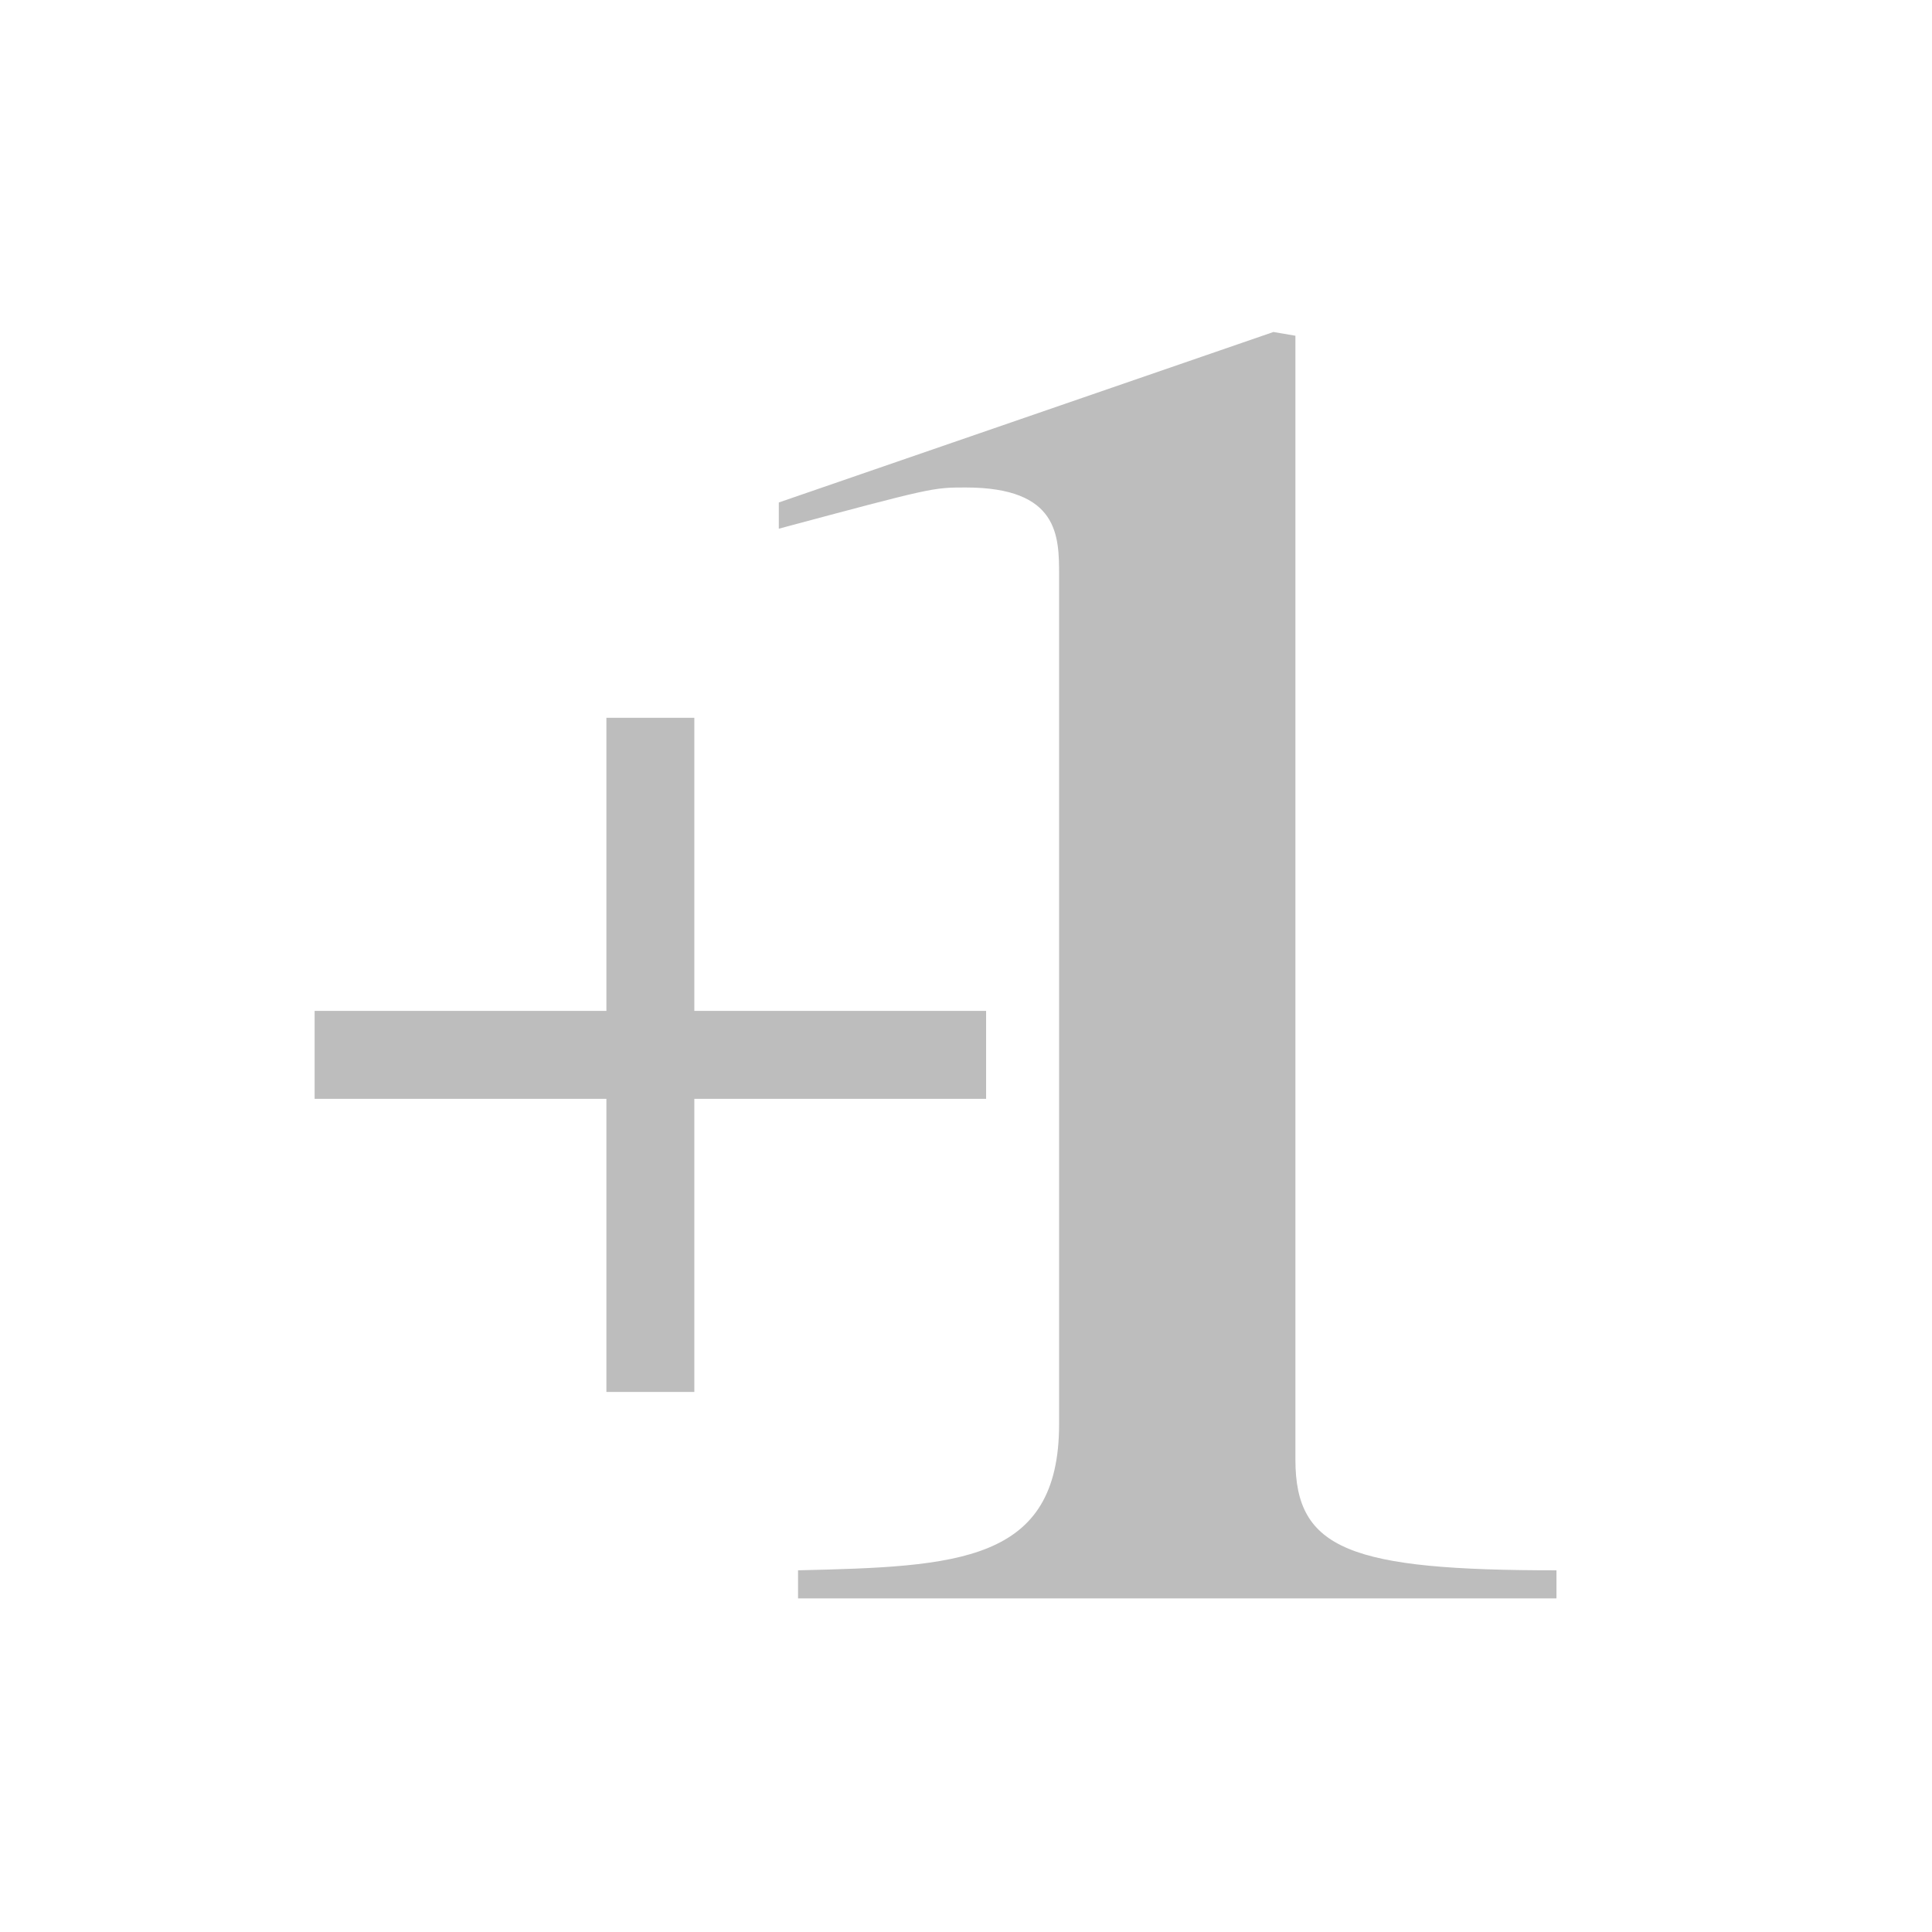 <?xml version="1.0" encoding="UTF-8" standalone="no"?>
<!-- Created with Inkscape (http://www.inkscape.org/) -->

<svg
   xmlns:dc="http://purl.org/dc/elements/1.1/"
   xmlns:cc="http://creativecommons.org/ns#"
   xmlns:rdf="http://www.w3.org/1999/02/22-rdf-syntax-ns#"
   xmlns:svg="http://www.w3.org/2000/svg"
   xmlns="http://www.w3.org/2000/svg"
   xmlns:sodipodi="http://sodipodi.sourceforge.net/DTD/sodipodi-0.dtd"
   xmlns:inkscape="http://www.inkscape.org/namespaces/inkscape"
   width="512"
   height="512"
   viewBox="0 0 512 512"
   id="svg3383"
   version="1.1"
   inkscape:version="0.91 r13725"
   sodipodi:docname="plus_one.svg"
   inkscape:export-filename="/Users/arjun/Pictures/Goldtrap/icons/plus_one/plus_one.png"
   inkscape:export-xdpi="90"
   inkscape:export-ydpi="90">
  <defs
     id="defs3385" />
  <sodipodi:namedview
     id="base"
     pagecolor="#ffffff"
     bordercolor="#666666"
     borderopacity="1.0"
     inkscape:pageopacity="0.0"
     inkscape:pageshadow="2"
     inkscape:zoom="0.7"
     inkscape:cx="-11.383566"
     inkscape:cy="304.29504"
     inkscape:document-units="px"
     inkscape:current-layer="text3489"
     showgrid="false"
     units="px"
     inkscape:window-width="1280"
     inkscape:window-height="692"
     inkscape:window-x="0"
     inkscape:window-y="0"
     inkscape:window-maximized="1" />
  <g
     inkscape:label="Layer 1"
     inkscape:groupmode="layer"
     id="layer1"
     transform="translate(0,-540.362)">
    <g
       style="font-style:normal;font-variant:normal;font-weight:normal;font-stretch:normal;font-size:446.952px;line-height:125%;font-family:'.Times LT MM';-inkscape-font-specification:'.Times LT MM, Normal';text-align:start;letter-spacing:0px;word-spacing:0px;writing-mode:lr-tb;text-anchor:start;fill:#bdbdbd;fill-opacity:1;stroke:none;stroke-width:1px;stroke-linecap:butt;stroke-linejoin:miter;stroke-opacity:1"
       id="text3489">
      <g
         id="g4323"
         transform="matrix(0.792,0,0,0.792,26.508,145.626)">
        <path
           id="path4313"
           d="m 169.437,836.661 -97.63,0 0,29.423 97.63,0 0,98.076 29.423,0 0,-98.076 97.63,0 0,-29.423 -97.63,0 0,-98.076 -29.423,0 0,98.076 z"
           inkscape:connector-curvature="0" />
        <path
           id="path4315"
           d="m 487.336,1033.251 0,-9.403 c -68.959,0 -87.349,-6.896 -87.349,-36.985 l 0,-376.117 -7.356,-1.254 -165.503,57.044 0,8.776 c 51.49,-13.791 51.49,-13.791 62.523,-13.791 31.262,0 31.262,16.298 31.262,29.462 l 0,283.968 c 0,46.388 -34.02,47.641 -87.349,48.895 l 0,9.403 253.771,0 z"
           inkscape:connector-curvature="0" />
      </g>
    </g>
  </g>
</svg>
